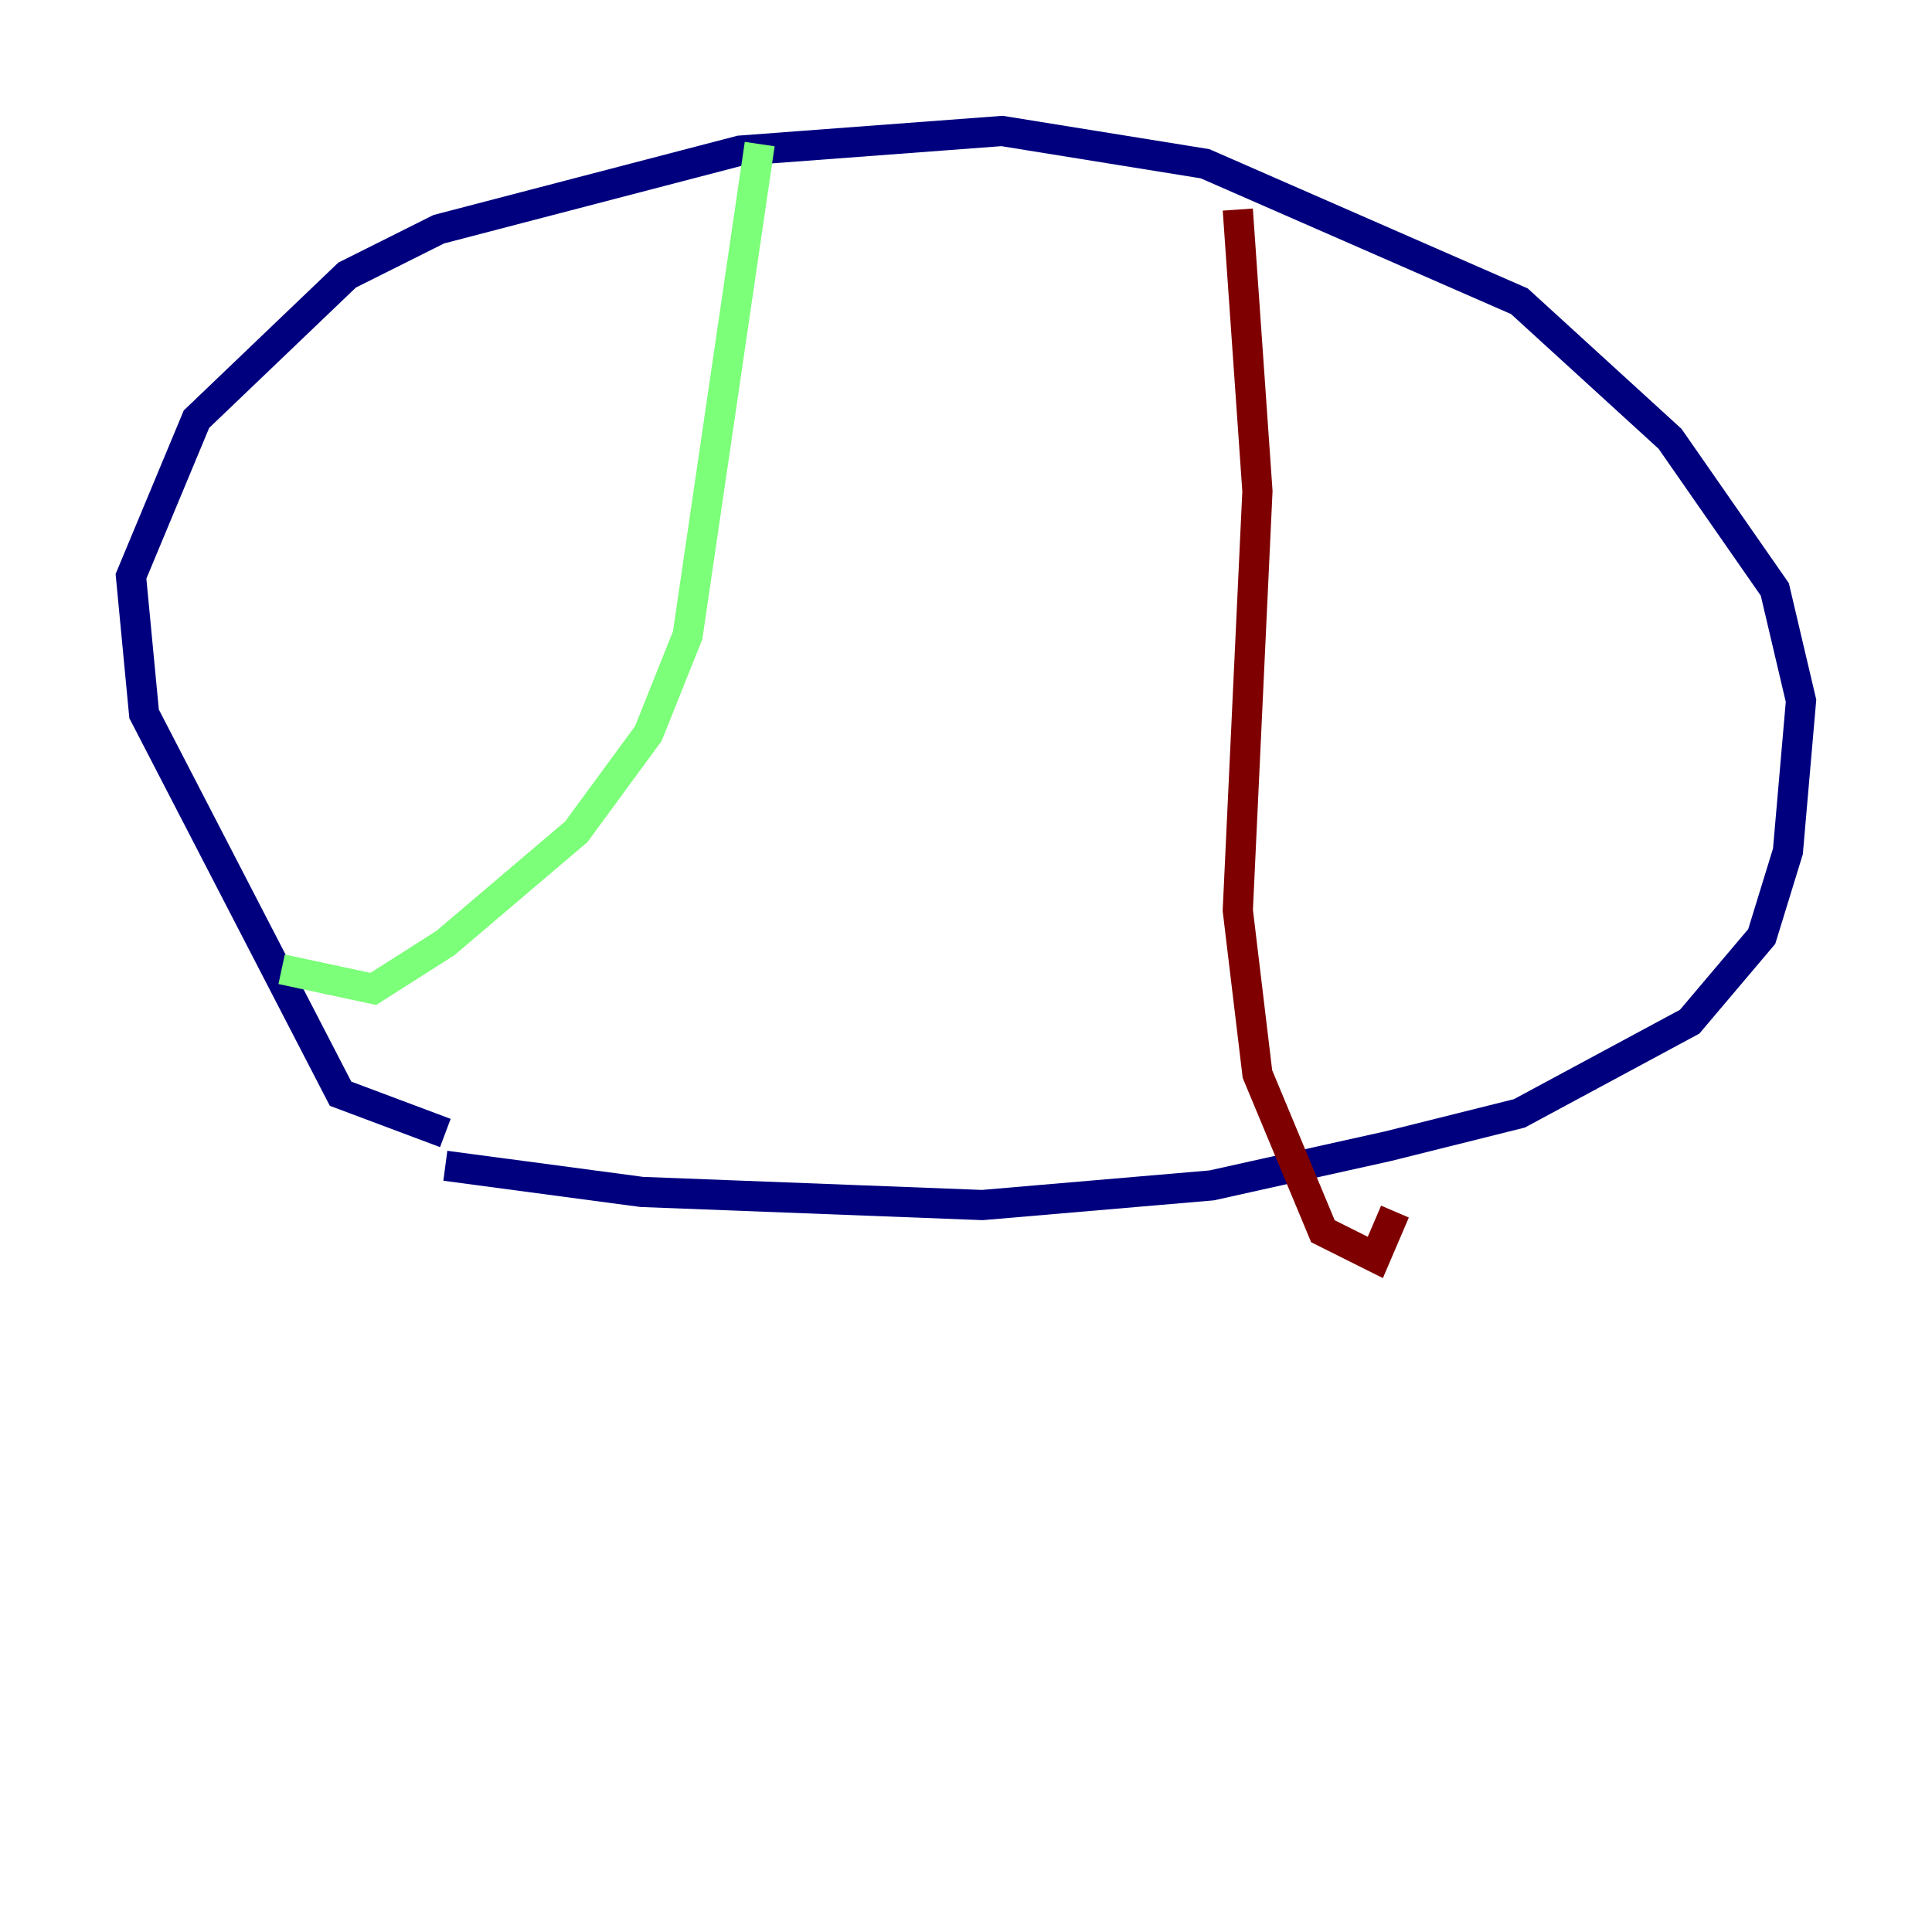 <?xml version="1.0" encoding="utf-8" ?>
<svg baseProfile="tiny" height="128" version="1.2" viewBox="0,0,128,128" width="128" xmlns="http://www.w3.org/2000/svg" xmlns:ev="http://www.w3.org/2001/xml-events" xmlns:xlink="http://www.w3.org/1999/xlink"><defs /><polyline fill="none" points="29.505,77.234 42.522,78.969 65.085,79.837 80.271,78.536 91.986,75.932 100.664,73.763 111.946,67.688 116.719,62.047 118.454,56.407 119.322,46.427 117.586,39.051 110.644,29.071 100.664,19.959 79.837,10.848 66.386,8.678 49.031,9.98 29.071,15.186 22.997,18.224 13.017,27.77 8.678,38.183 9.546,47.295 22.563,72.461 29.505,75.064" stroke="#00007f" stroke-width="2" /><polyline fill="none" points="50.332,9.546 45.559,42.088 42.956,48.597 38.183,55.105 29.505,62.481 24.732,65.519 18.658,64.217" stroke="#7cff79" stroke-width="2" /><polyline fill="none" points="82.007,13.885 83.308,32.542 82.007,60.312 83.308,71.159 87.647,81.573 91.119,83.308 92.42,80.271" stroke="#7f0000" stroke-width="2" /></svg>